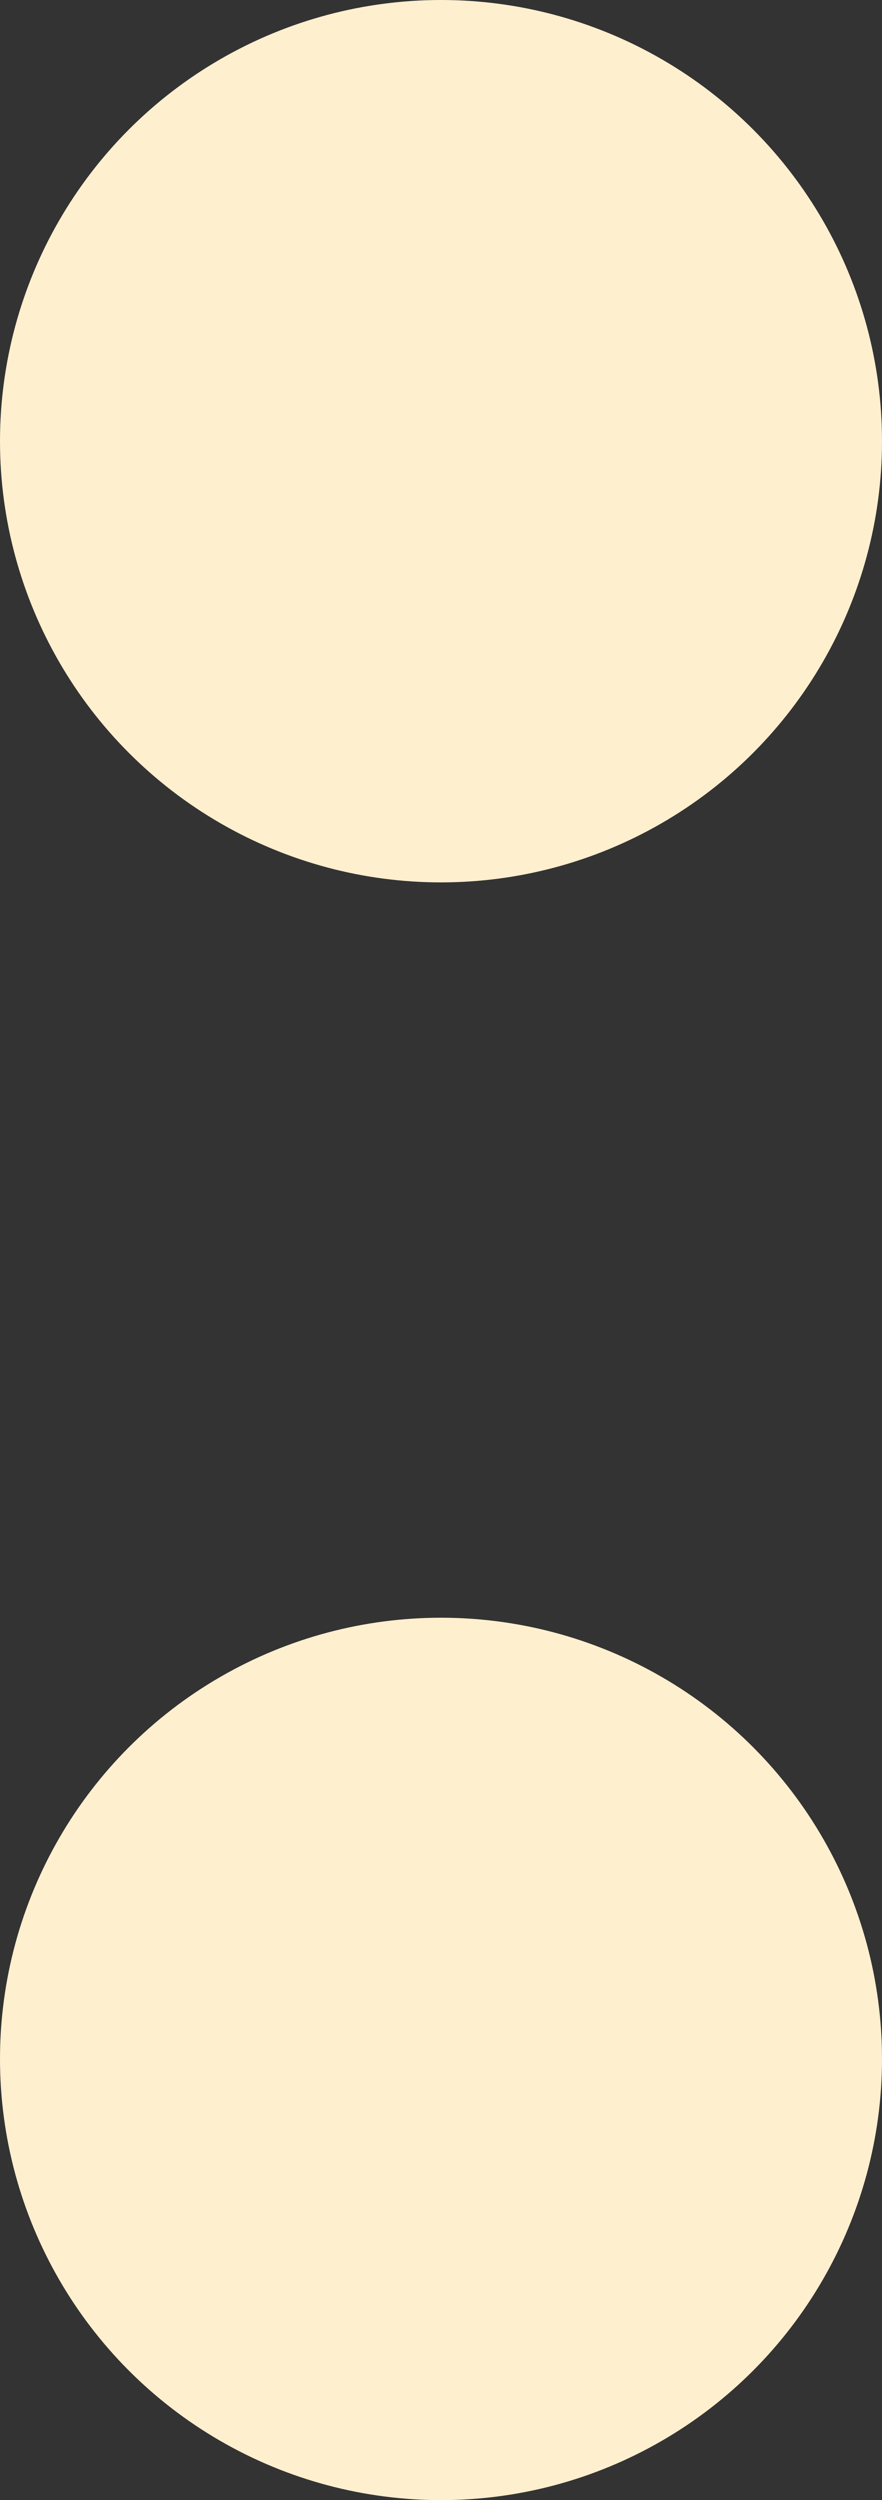 <?xml version="1.0" encoding="UTF-8"?>
<svg width="6px" height="17px" viewBox="0 0 6 17" version="1.1" xmlns="http://www.w3.org/2000/svg" xmlns:xlink="http://www.w3.org/1999/xlink">
    <rect x="0" y="0" width="6" height="17" fill="#333333" stroke="none"/>
    <title>Group 4</title>
    <g id="UI" stroke="none" stroke-width="1" fill="none" fill-rule="evenodd">
        <g id="Chat-mes-groupes-Copy" transform="translate(-781, -639)" fill="#feefcf">
            <g id="Group-4" transform="translate(781, 639)">
                <circle id="Oval" cx="3" cy="3" r="3"></circle>
                <circle id="Oval-Copy" cx="3" cy="14" r="3"></circle>
            </g>
        </g>
    </g>
</svg>